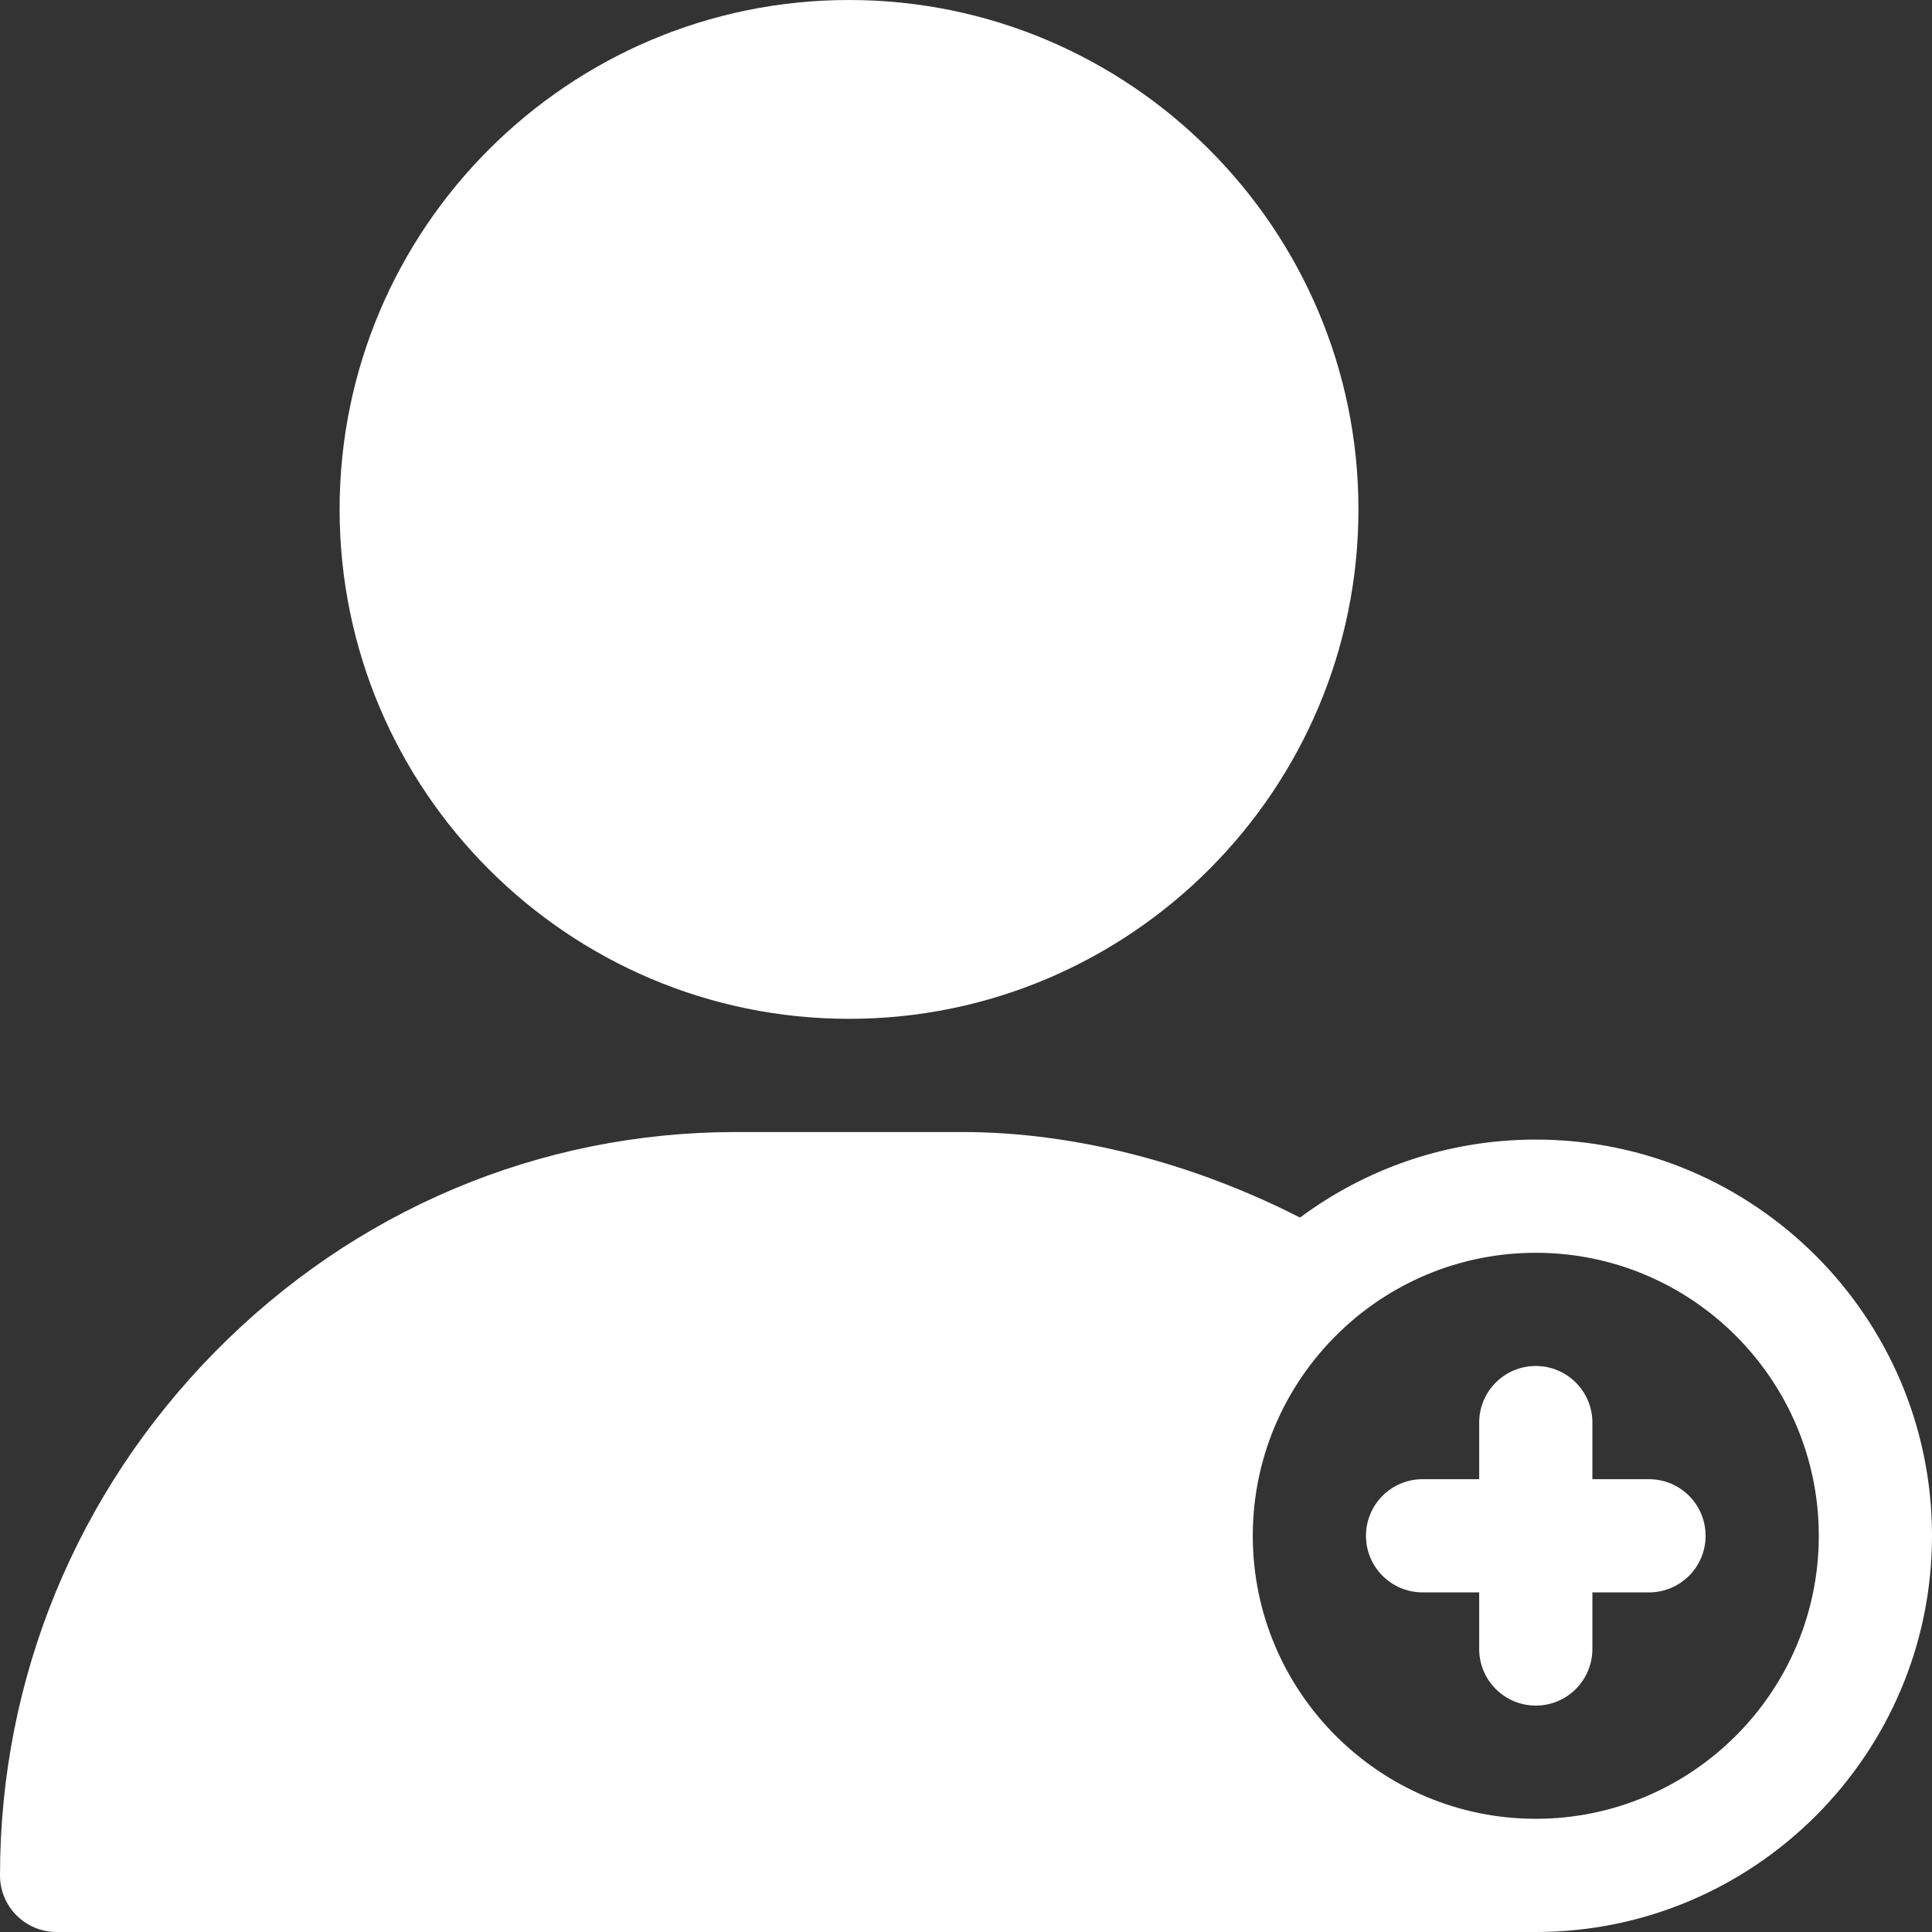 <?xml version="1.0"?>
<svg xmlns="http://www.w3.org/2000/svg" xmlns:xlink="http://www.w3.org/1999/xlink" version="1.1" id="Layer_1" x="0px" y="0px" viewBox="0 0 512 512" style="enable-background:new 0 0 512 512;" xml:space="preserve" width="512px" height="512px" class="hovered-paths"><rect x="0" y="0" width="512" height="512" fill="#333333" stroke="none"/><g><g>
	<g>
		<path d="M225,0C150.561,0,90,60.561,90,135s60.561,135,135,135s135-60.561,135-135S299.439,0,225,0z" data-original="#000000" class="hovered-path active-path" data-old_color="#000000" fill="#FFFFFF"/>
	</g>
</g><g>
	<g>
		<path d="M407,302c-23.388,0-45.011,7.689-62.483,20.667C315.766,308.001,284.344,300,255,300h-60    c-52.009,0-101.006,20.667-137.966,58.195C20.255,395.539,0,444.834,0,497c0,8.284,6.716,15,15,15h392    c57.897,0,105-47.103,105-105C512,349.103,464.897,302,407,302z M407,482c-41.355,0-75-33.645-75-75    c0-21.876,9.418-41.591,24.409-55.313c0.052-0.048,0.103-0.098,0.154-0.147C369.893,339.407,387.597,332,407,332    c41.355,0,75,33.645,75,75C482,448.355,448.355,482,407,482z" data-original="#000000" class="hovered-path active-path" data-old_color="#000000" fill="#FFFFFF"/>
	</g>
</g><g>
	<g>
		<path d="M437,392h-15v-15c0-8.284-6.716-15-15-15s-15,6.716-15,15v15h-15c-8.284,0-15,6.716-15,15s6.716,15,15,15h15v15    c0,8.284,6.716,15,15,15s15-6.716,15-15v-15h15c8.284,0,15-6.716,15-15S445.284,392,437,392z" data-original="#000000" class="hovered-path active-path" data-old_color="#000000" fill="#FFFFFF"/>
	</g>
</g></g> </svg>
